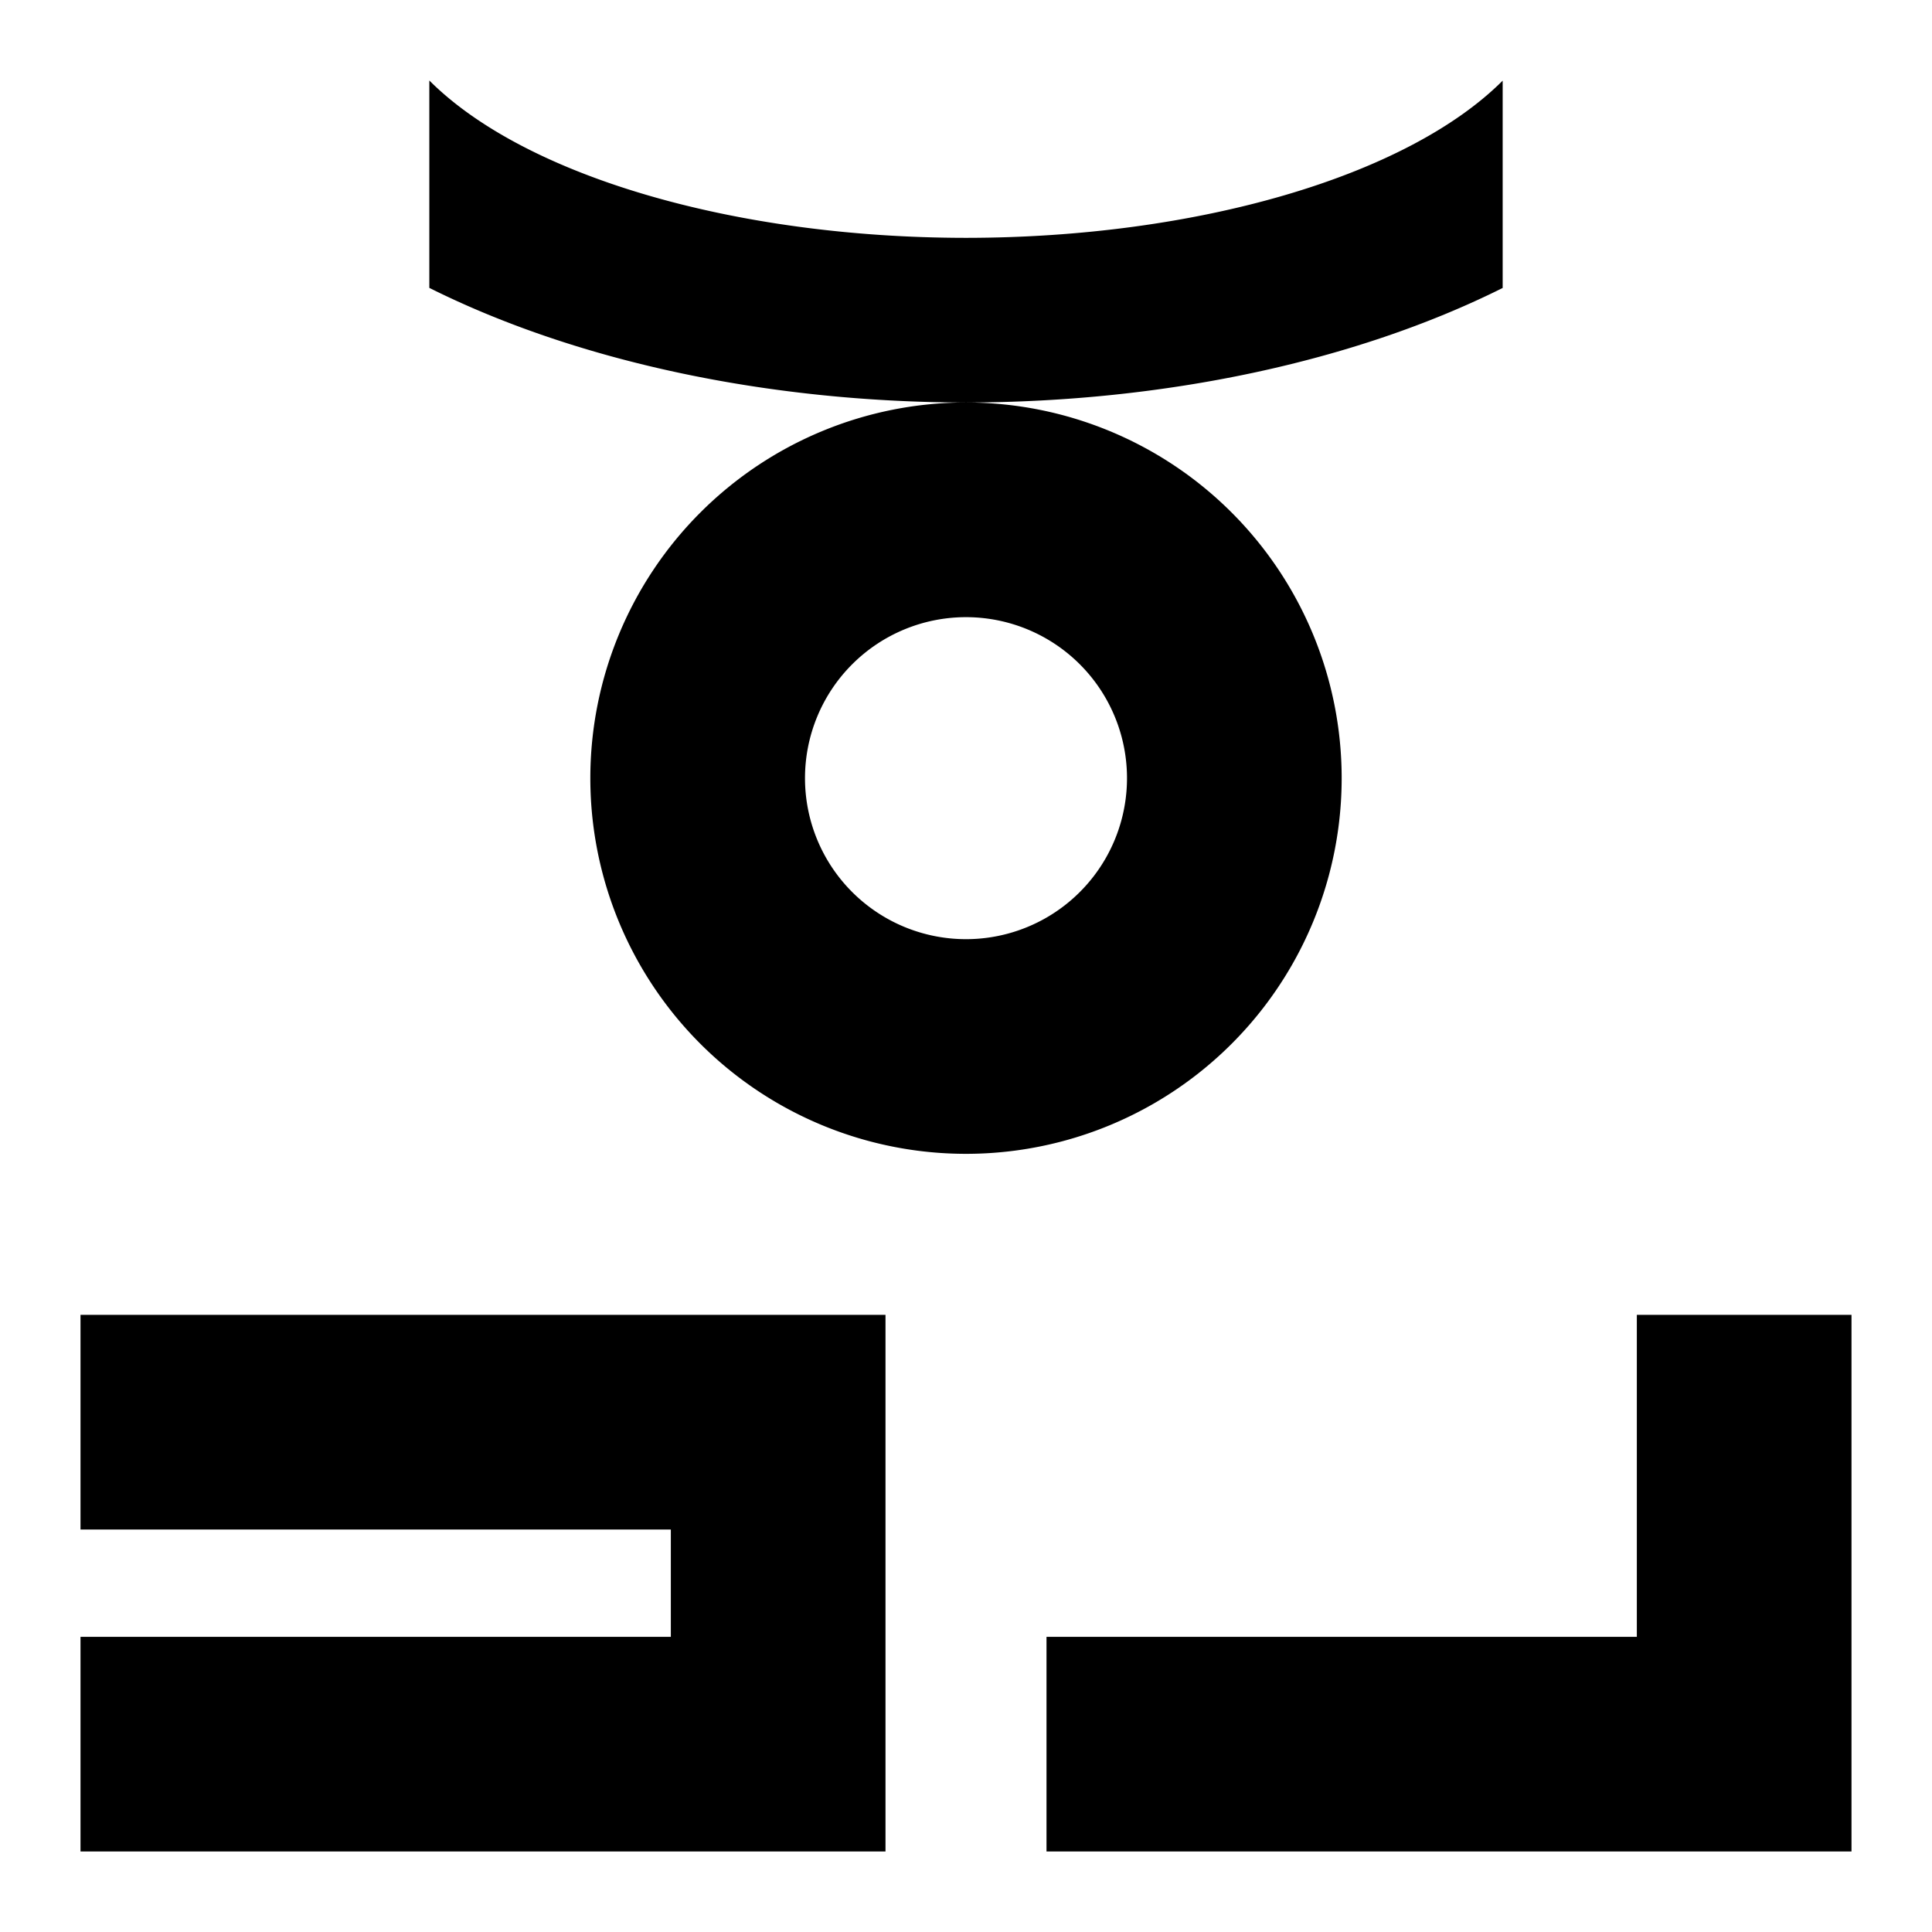 <svg xmlns="http://www.w3.org/2000/svg" xmlns:dc="http://purl.org/dc/elements/1.1/" xmlns:ns2="http://creativecommons.org/ns#" xmlns:rdf="http://www.w3.org/1999/02/22-rdf-syntax-ns#" height="180" id="svg4759" version="1.1" viewBox="0 0 180 180" width="180">
  <defs id="defs4761" />
  <path d="M 90,37.5 A 35,35 0 0 0 55,72.5 35,35 0 0 0 90,107.5 35,35 0 0 0 125,72.5 35,35 0 0 0 90,37.5 Z M 90,57.5 A 15,15 0 0 1 105,72.5 15,15 0 0 1 90,87.5 15,15 0 0 1 75,72.5 15,15 0 0 1 90,57.5 Z M 40,7.5 40,26.822 C 53.733,33.679 71.536,37.481 90,37.5 108.463,37.483 126.265,33.684 140,26.829 L 140,7.515 C 131.079,16.425 111.537,22.149 90,22.16 68.455,22.146 48.911,16.416 40,7.5 Z M 82.5,122.5 82.5,172.5 7.5,172.5 7.5,152.5 62.5,152.5 62.5,142.5 7.5,142.5 7.5,122.5 Z M 172.5,172.5 172.5,122.5 152.5,122.5 152.5,152.5 97.5,152.5 97.5,172.5 Z" id="h$i" style="opacity:1;fill:#000000;fill-opacity:1;fill-rule:nonzero;stroke:none;stroke-width:20;stroke-linecap:round;stroke-miterlimit:4;stroke-dasharray:none;stroke-dashoffset:0;stroke-opacity:1" />
    </svg>